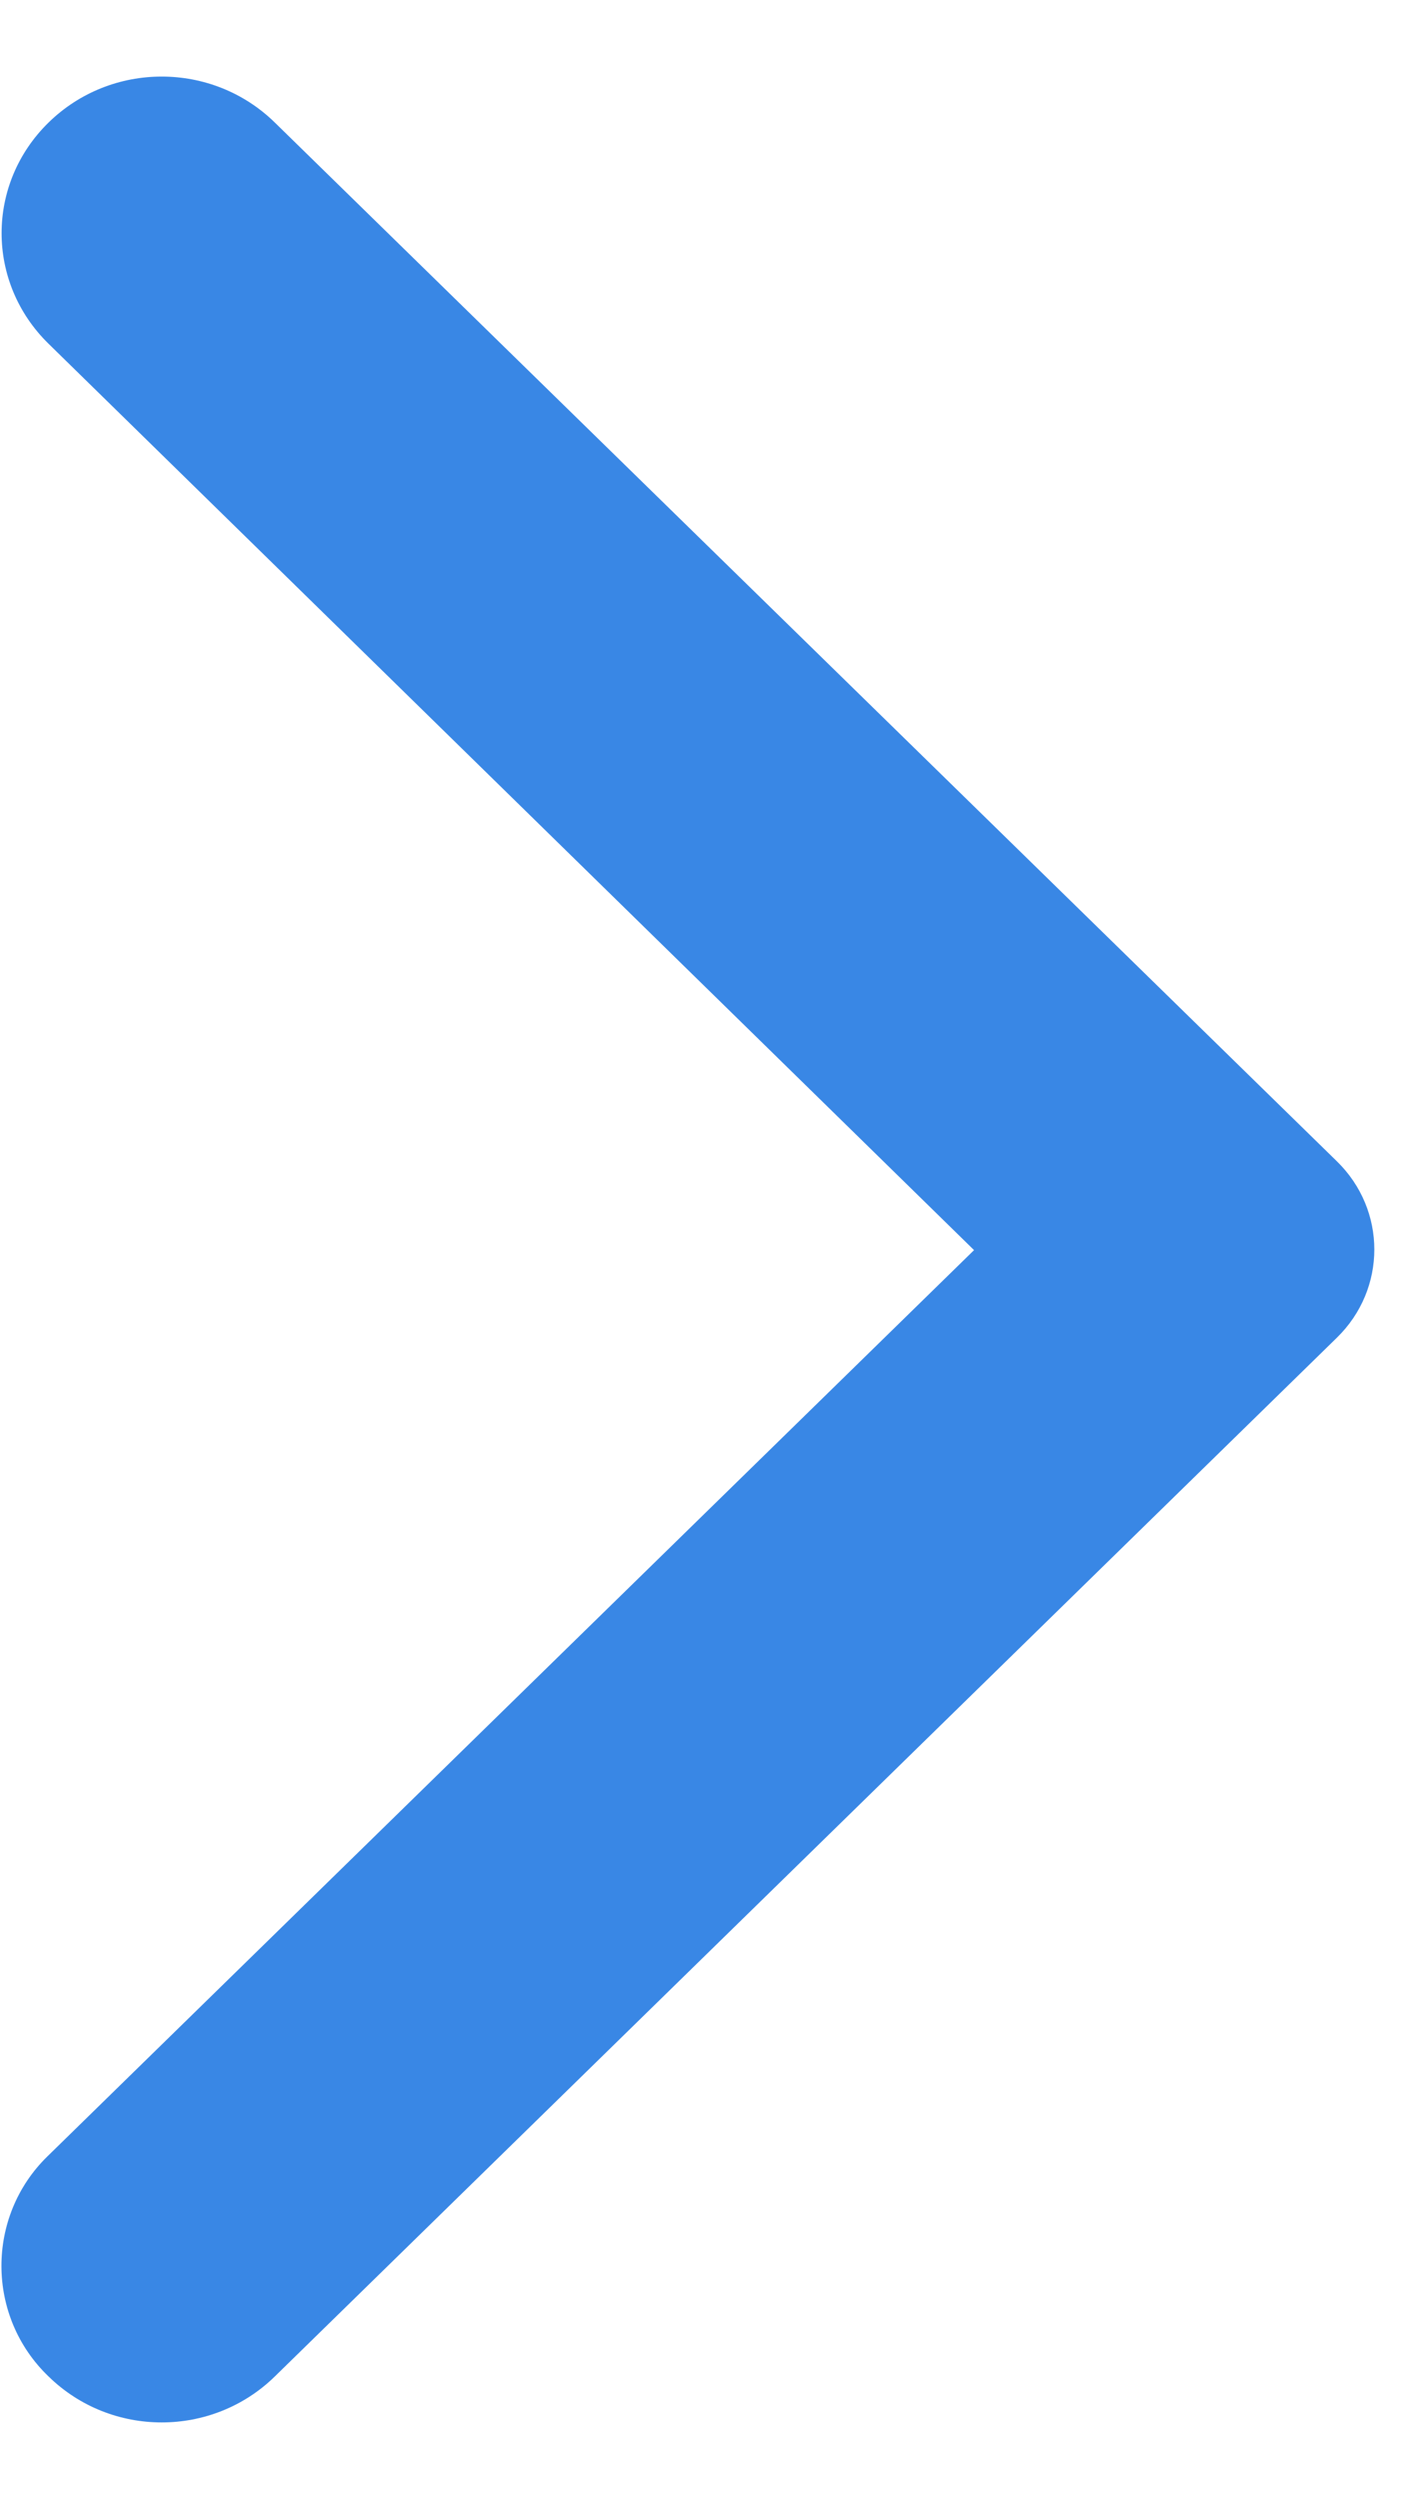 <svg width="9" height="16" viewBox="0 0 9 16" fill="none" xmlns="http://www.w3.org/2000/svg">
<g clip-path="url(#clip0_70_109)">
<path fill-rule="evenodd" clip-rule="evenodd" d="M0.311 15.208C0.712 15.6 1.358 15.6 1.759 15.208L8.558 8.56C8.877 8.248 8.877 7.744 8.558 7.432L1.759 0.784C1.358 0.392 0.712 0.392 0.311 0.784C-0.09 1.176 -0.09 1.808 0.311 2.2L6.235 8L0.303 13.8C-0.09 14.184 -0.09 14.824 0.311 15.208Z" fill="#3987E5"/>
</g>
<defs>
<clipPath id="clip0_70_109">
<rect width="9" height="16" fill="white"/>
</clipPath>
</defs>
</svg>

